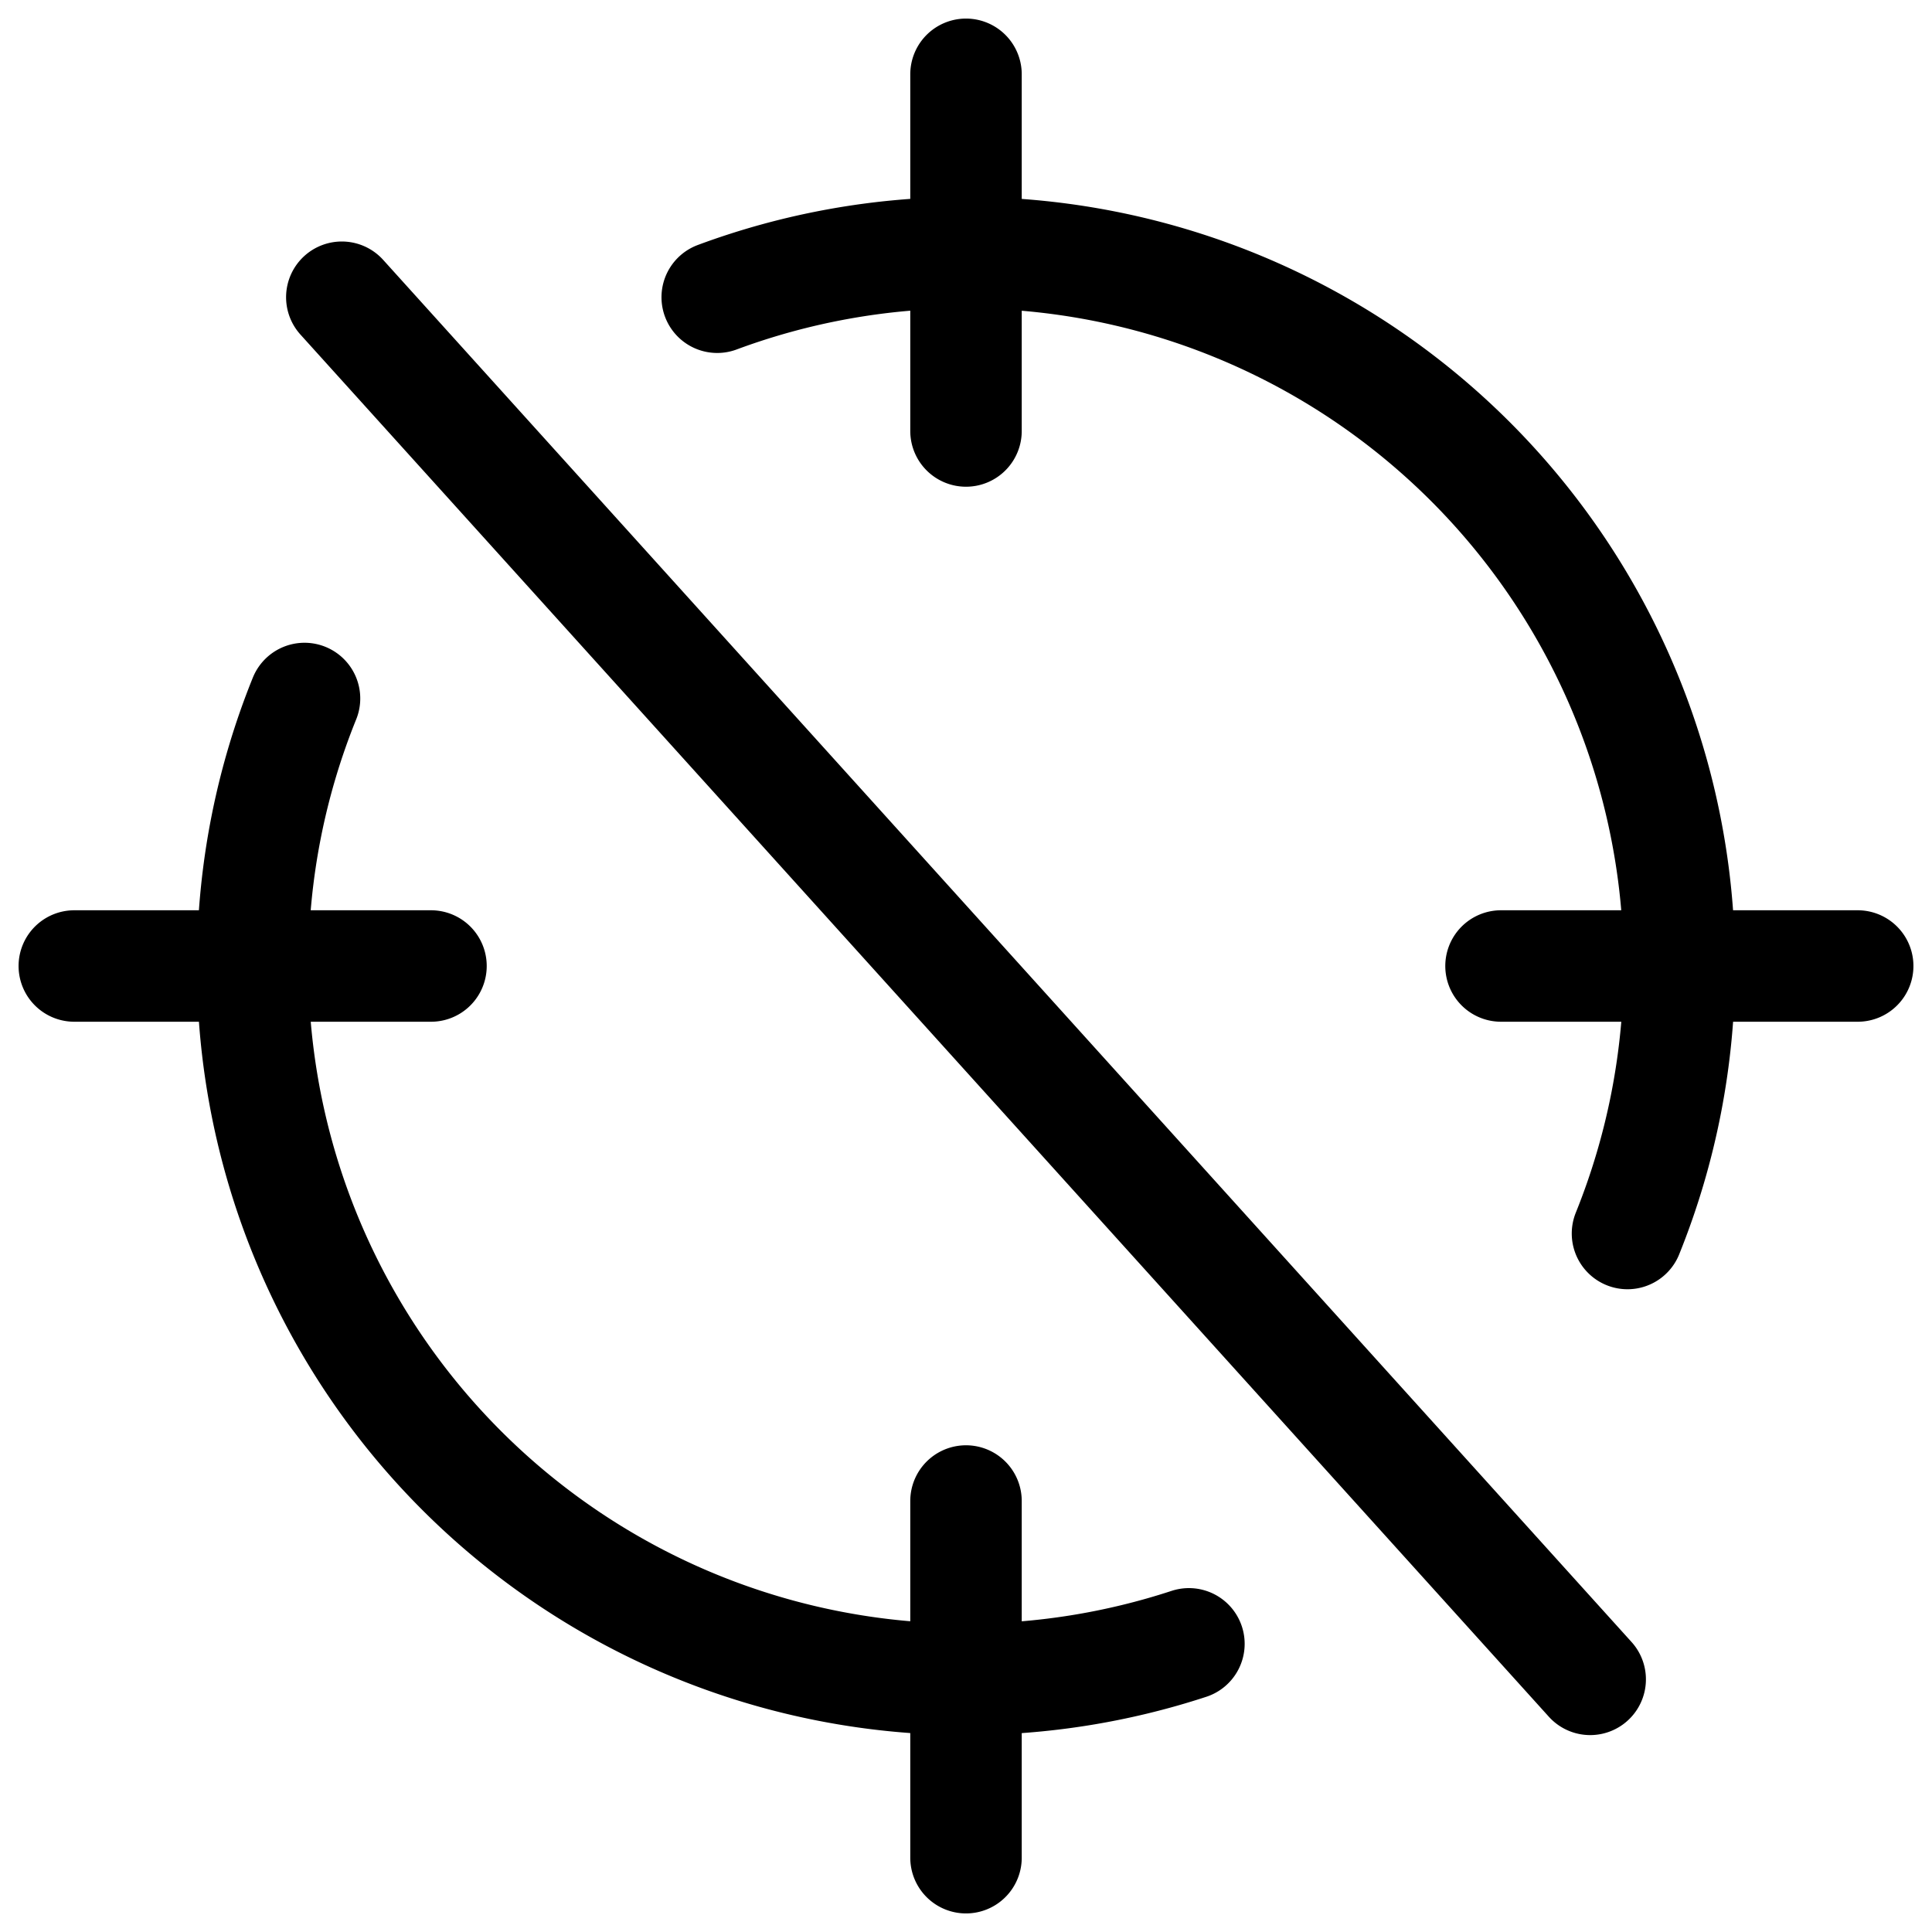 <svg xmlns="http://www.w3.org/2000/svg" fill="none" viewBox="0 0 26 26" stroke-width="1.5" stroke="currentColor" aria-hidden="true" data-slot="icon">
  <path stroke-linecap="round" stroke-linejoin="round" d="M9.652 4A9.6 9.6 0 0 1 13 3.4a9.6 9.6 0 0 1 9.6 9.6 9.6 9.6 0 0 1-.698 3.6M16 22.122a9.6 9.6 0 0 1-3 .478A9.6 9.6 0 0 1 3.4 13c0-1.273.248-2.488.698-3.6M13 5.8V1m0 24v-4.8m7.2-7.2H25M1 13h4.8M4.6 4l16.8 18.6"/>
</svg>

